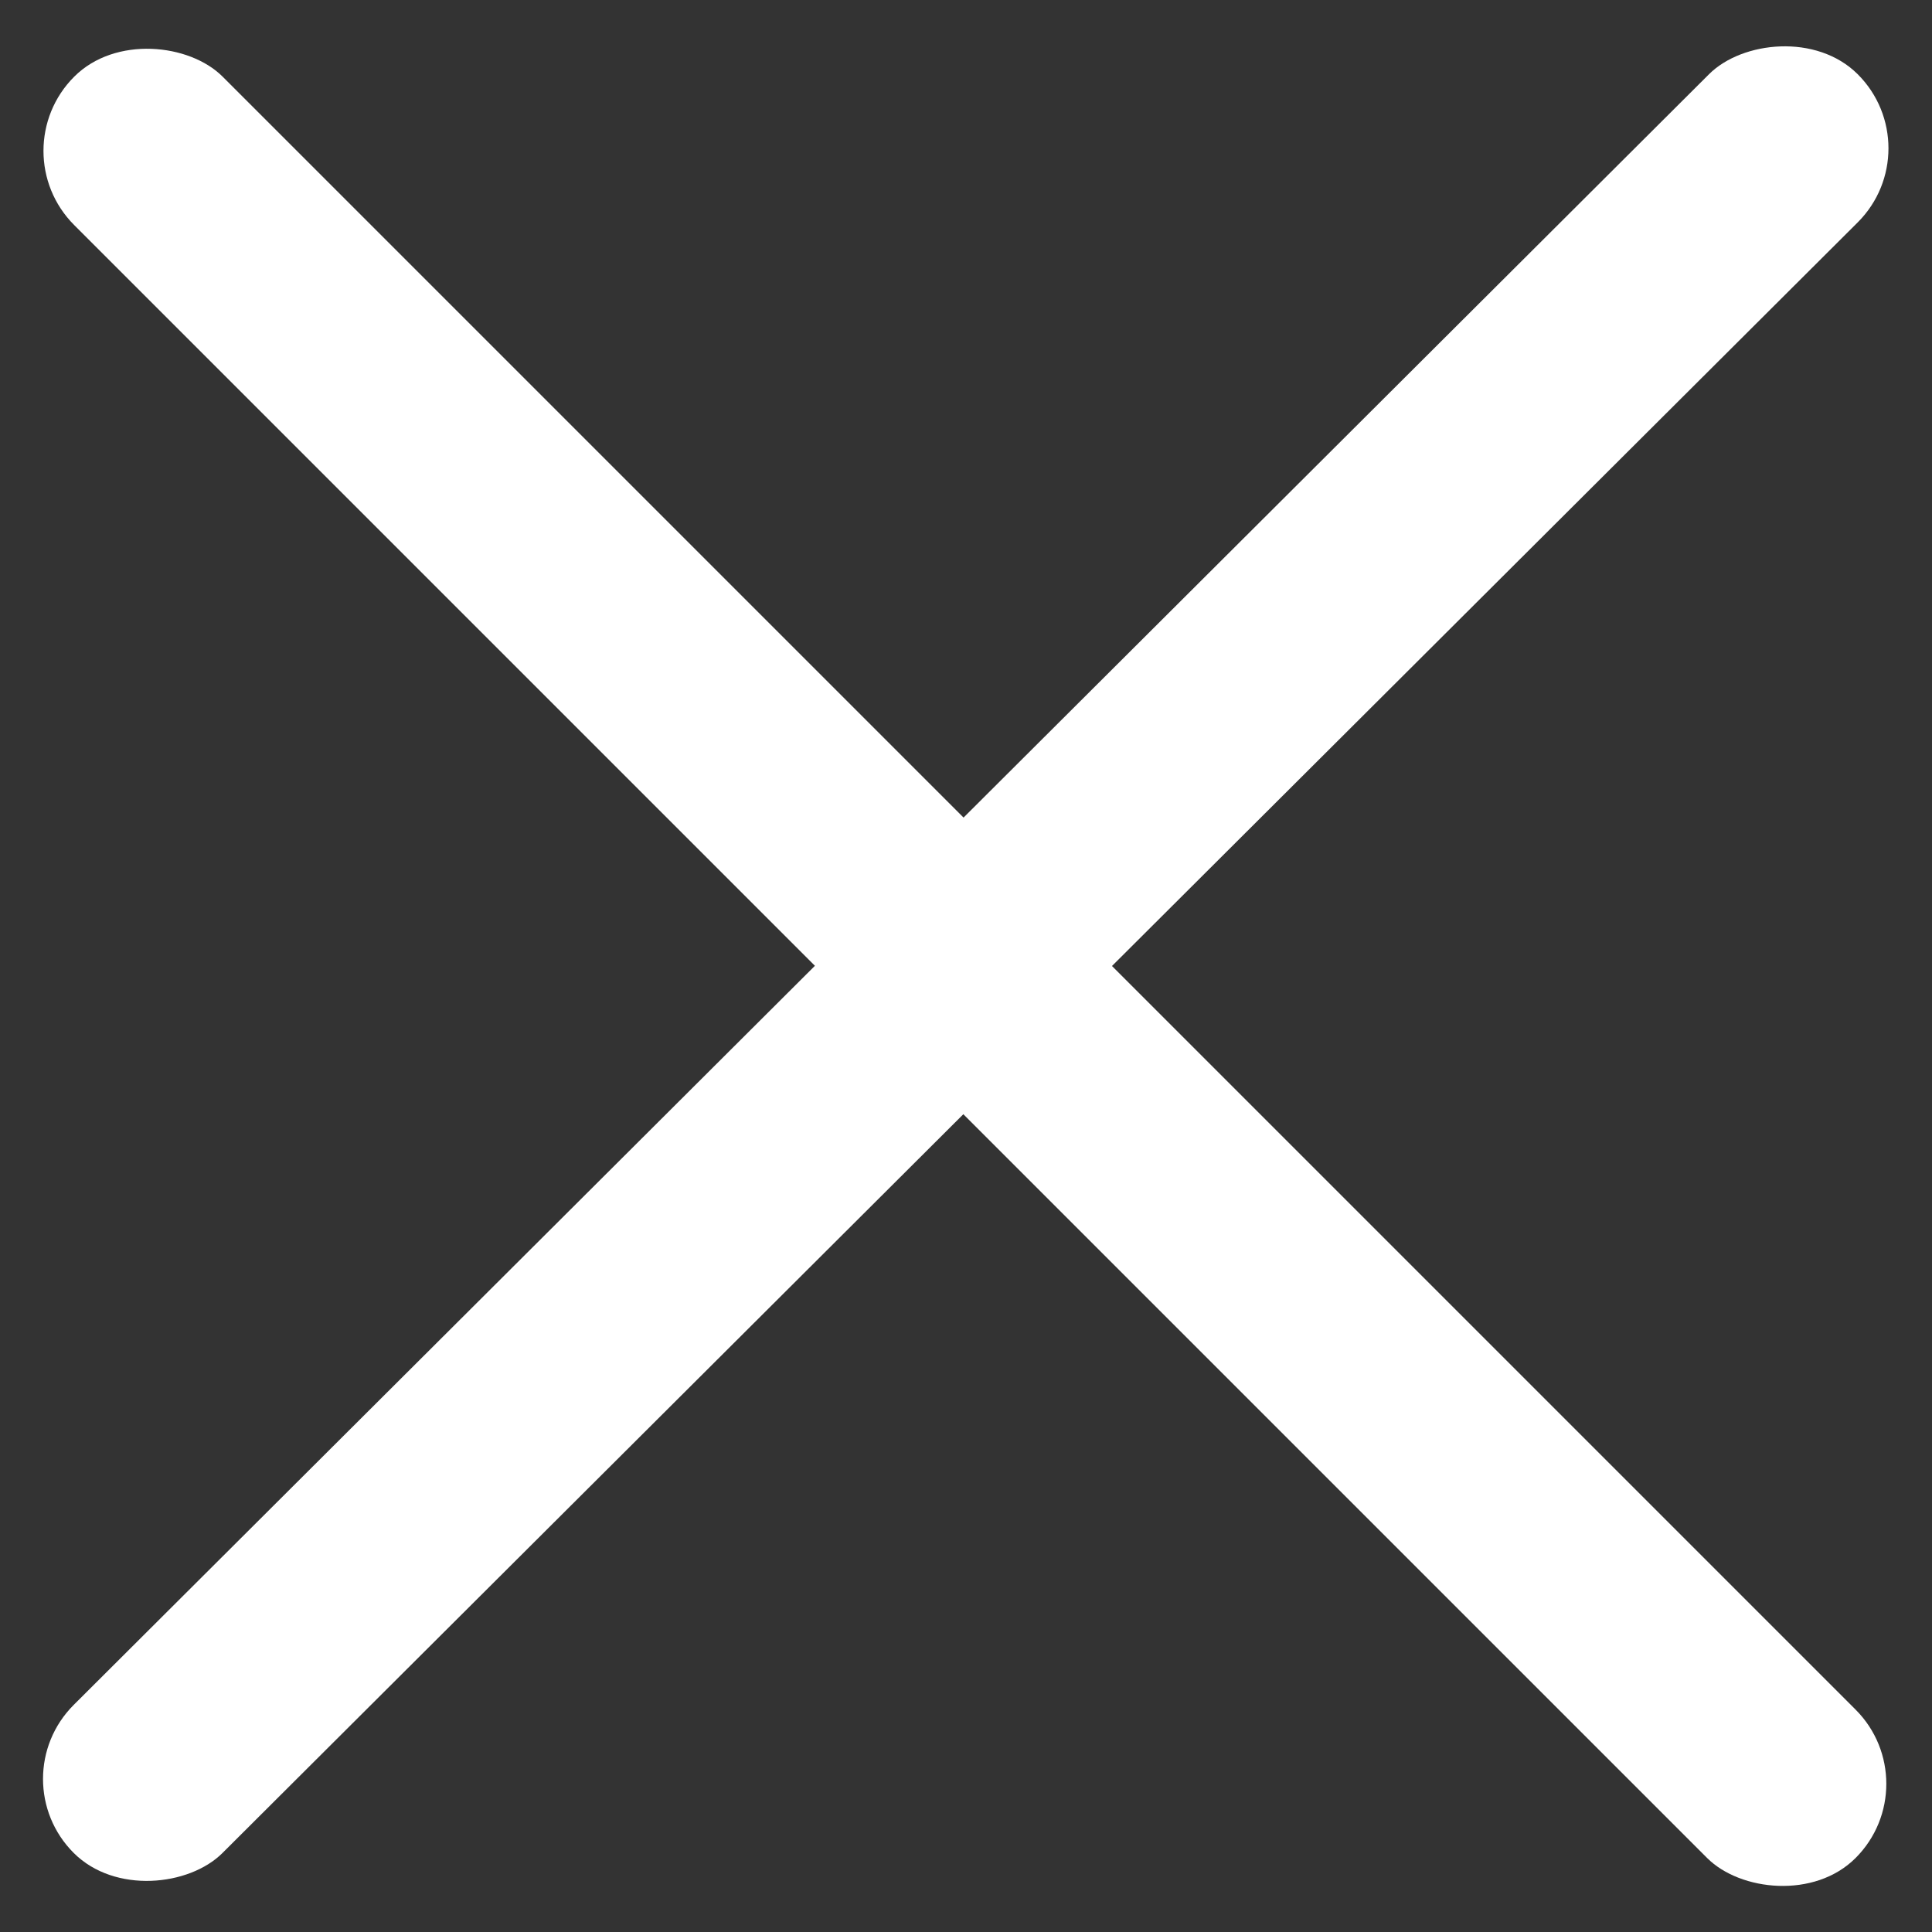 <svg width="21" height="21" viewBox="0 0 21 21" fill="none" xmlns="http://www.w3.org/2000/svg">
<rect x="0" y="0" width="21" height="21" fill="#333333" stroke="none"/>
<rect width="2.282" height="27.387" rx="1.141" transform="matrix(0.707 -0.707 0.707 0.707 0 1.64)" fill="white"/>
<rect width="2.282" height="27.387" rx="1.141" transform="matrix(-0.708 -0.706 -0.708 0.706 21 1.612)" fill="white"/>
</svg>
